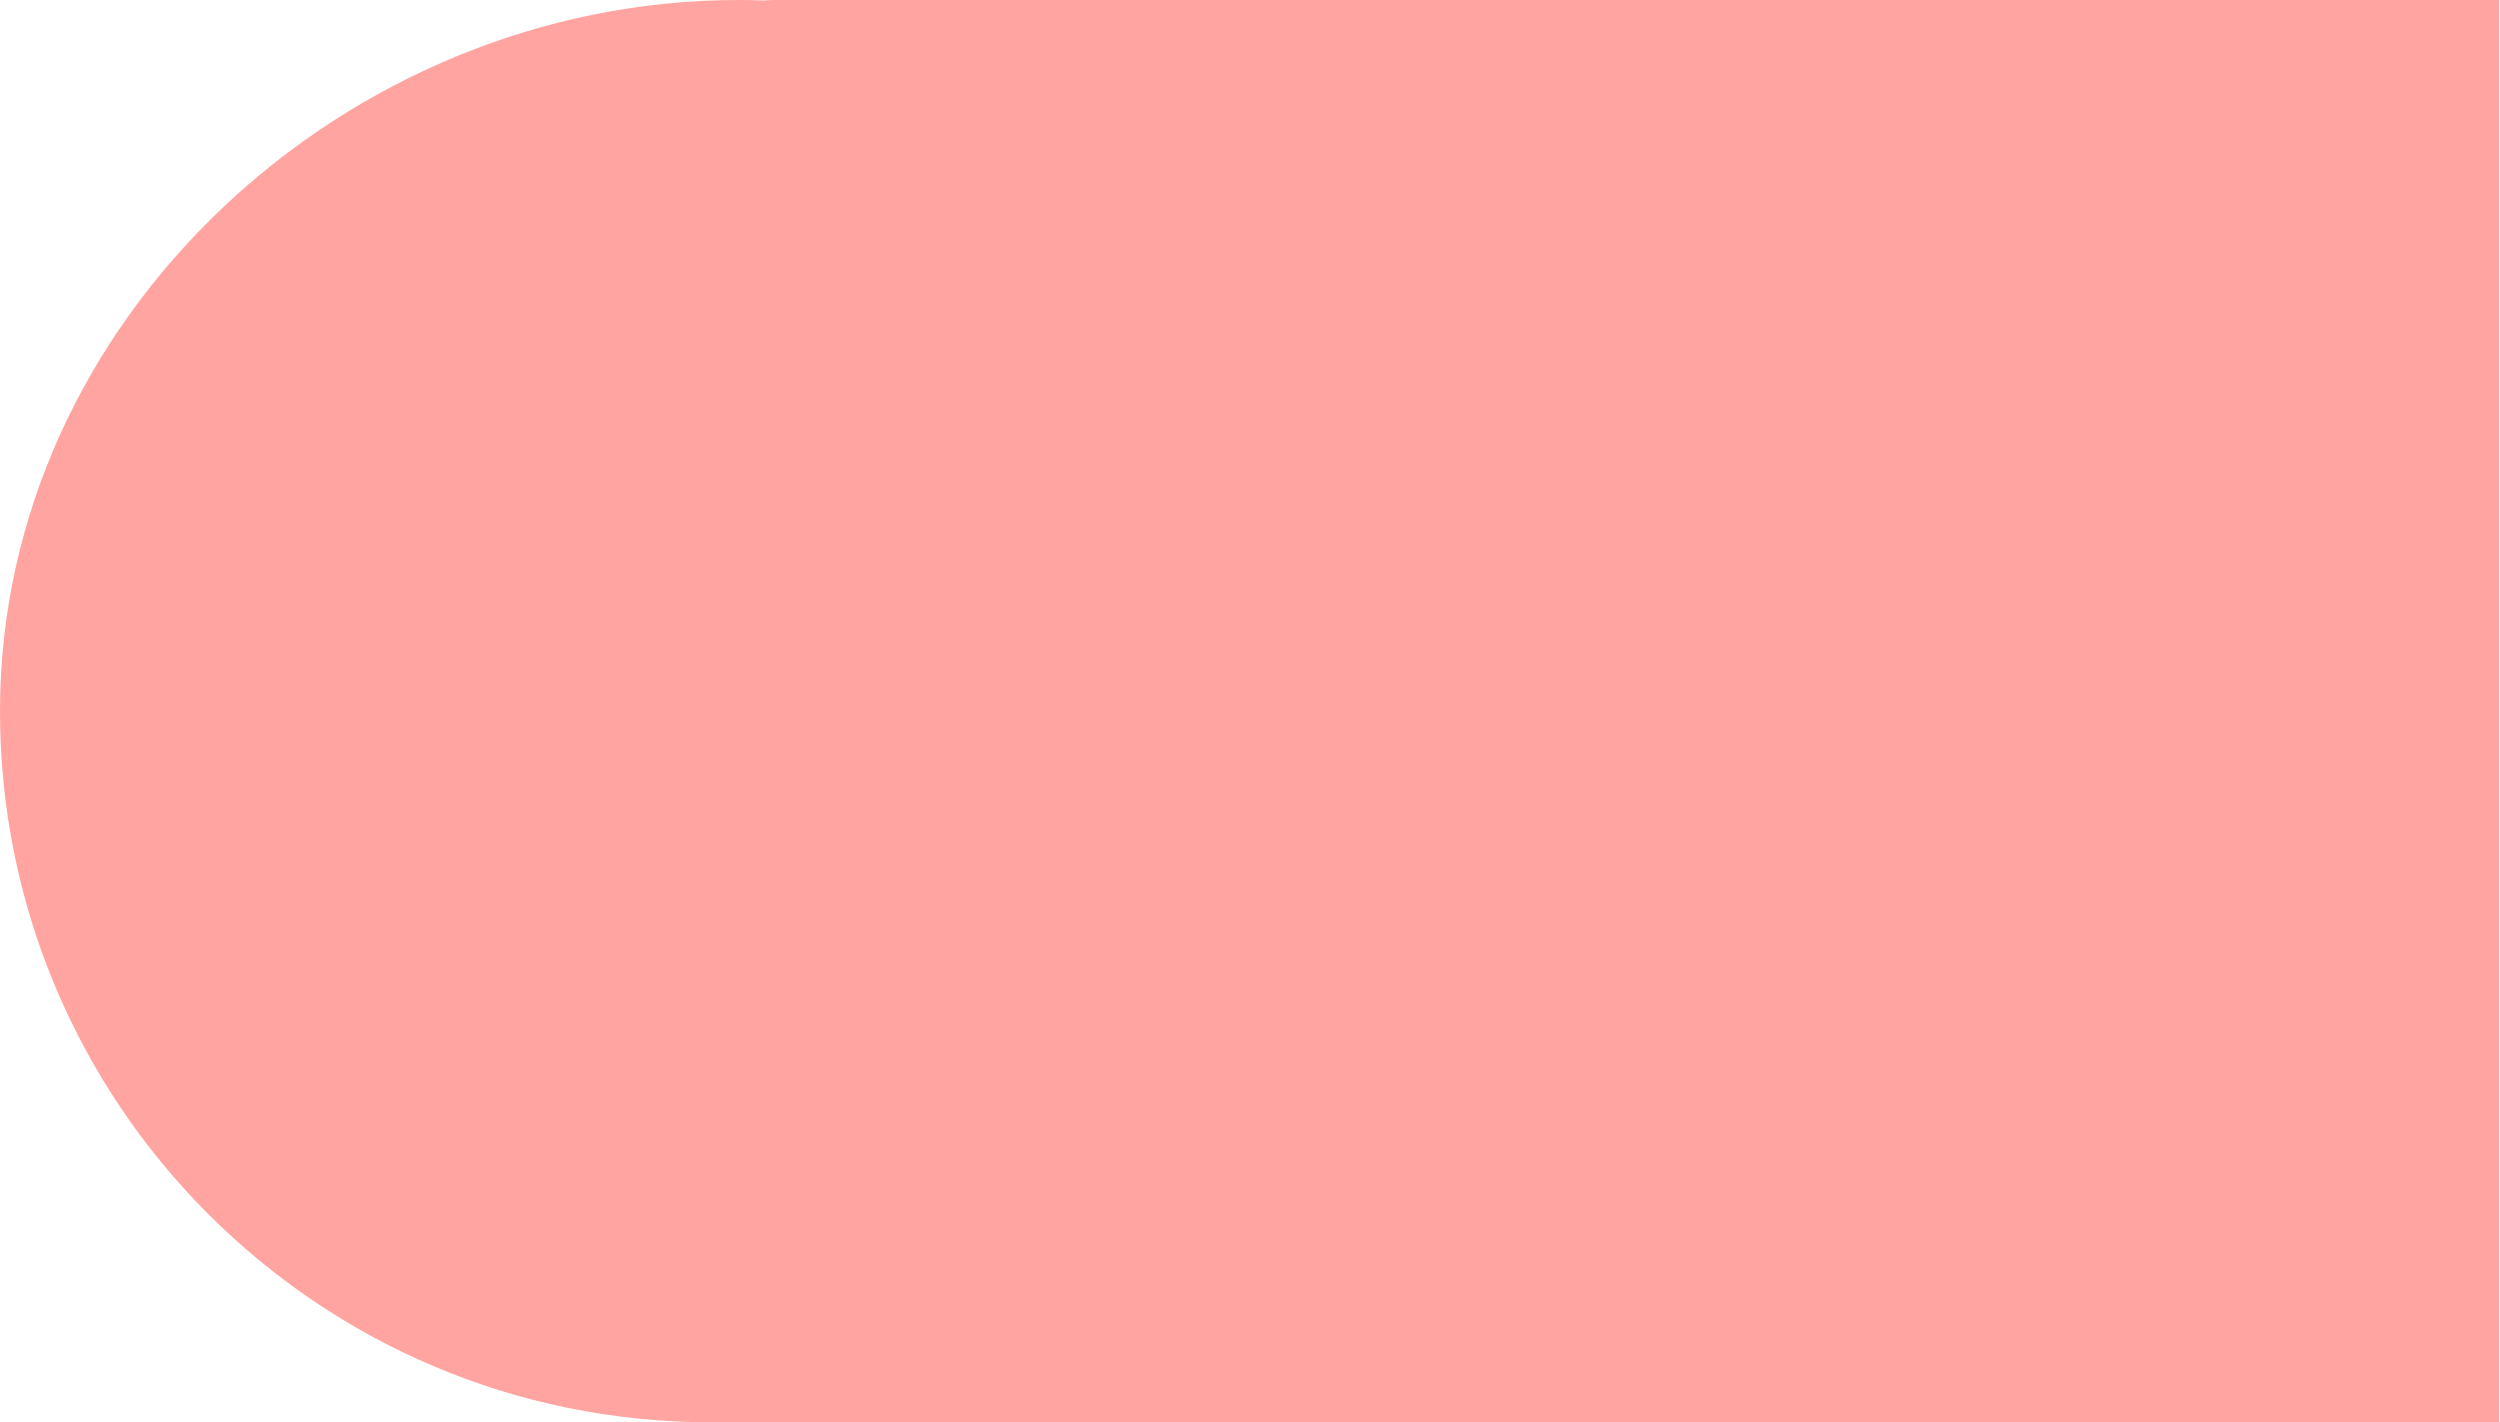 <svg width="1016" height="578" viewBox="0 0 1016 578" fill="none" xmlns="http://www.w3.org/2000/svg">
<path d="M285 30C285 13.431 298.431 0 315 0H1015.65V578H285V30Z" fill="#FFA4A0"/>
<path d="M343.733 289C343.733 448.61 448.285 578 288.79 578C129.296 578 0 448.61 0 289C0 129.39 140.648 0 300.142 0C459.636 0 343.733 129.39 343.733 289Z" fill="#FFA4A0"/>
</svg>
